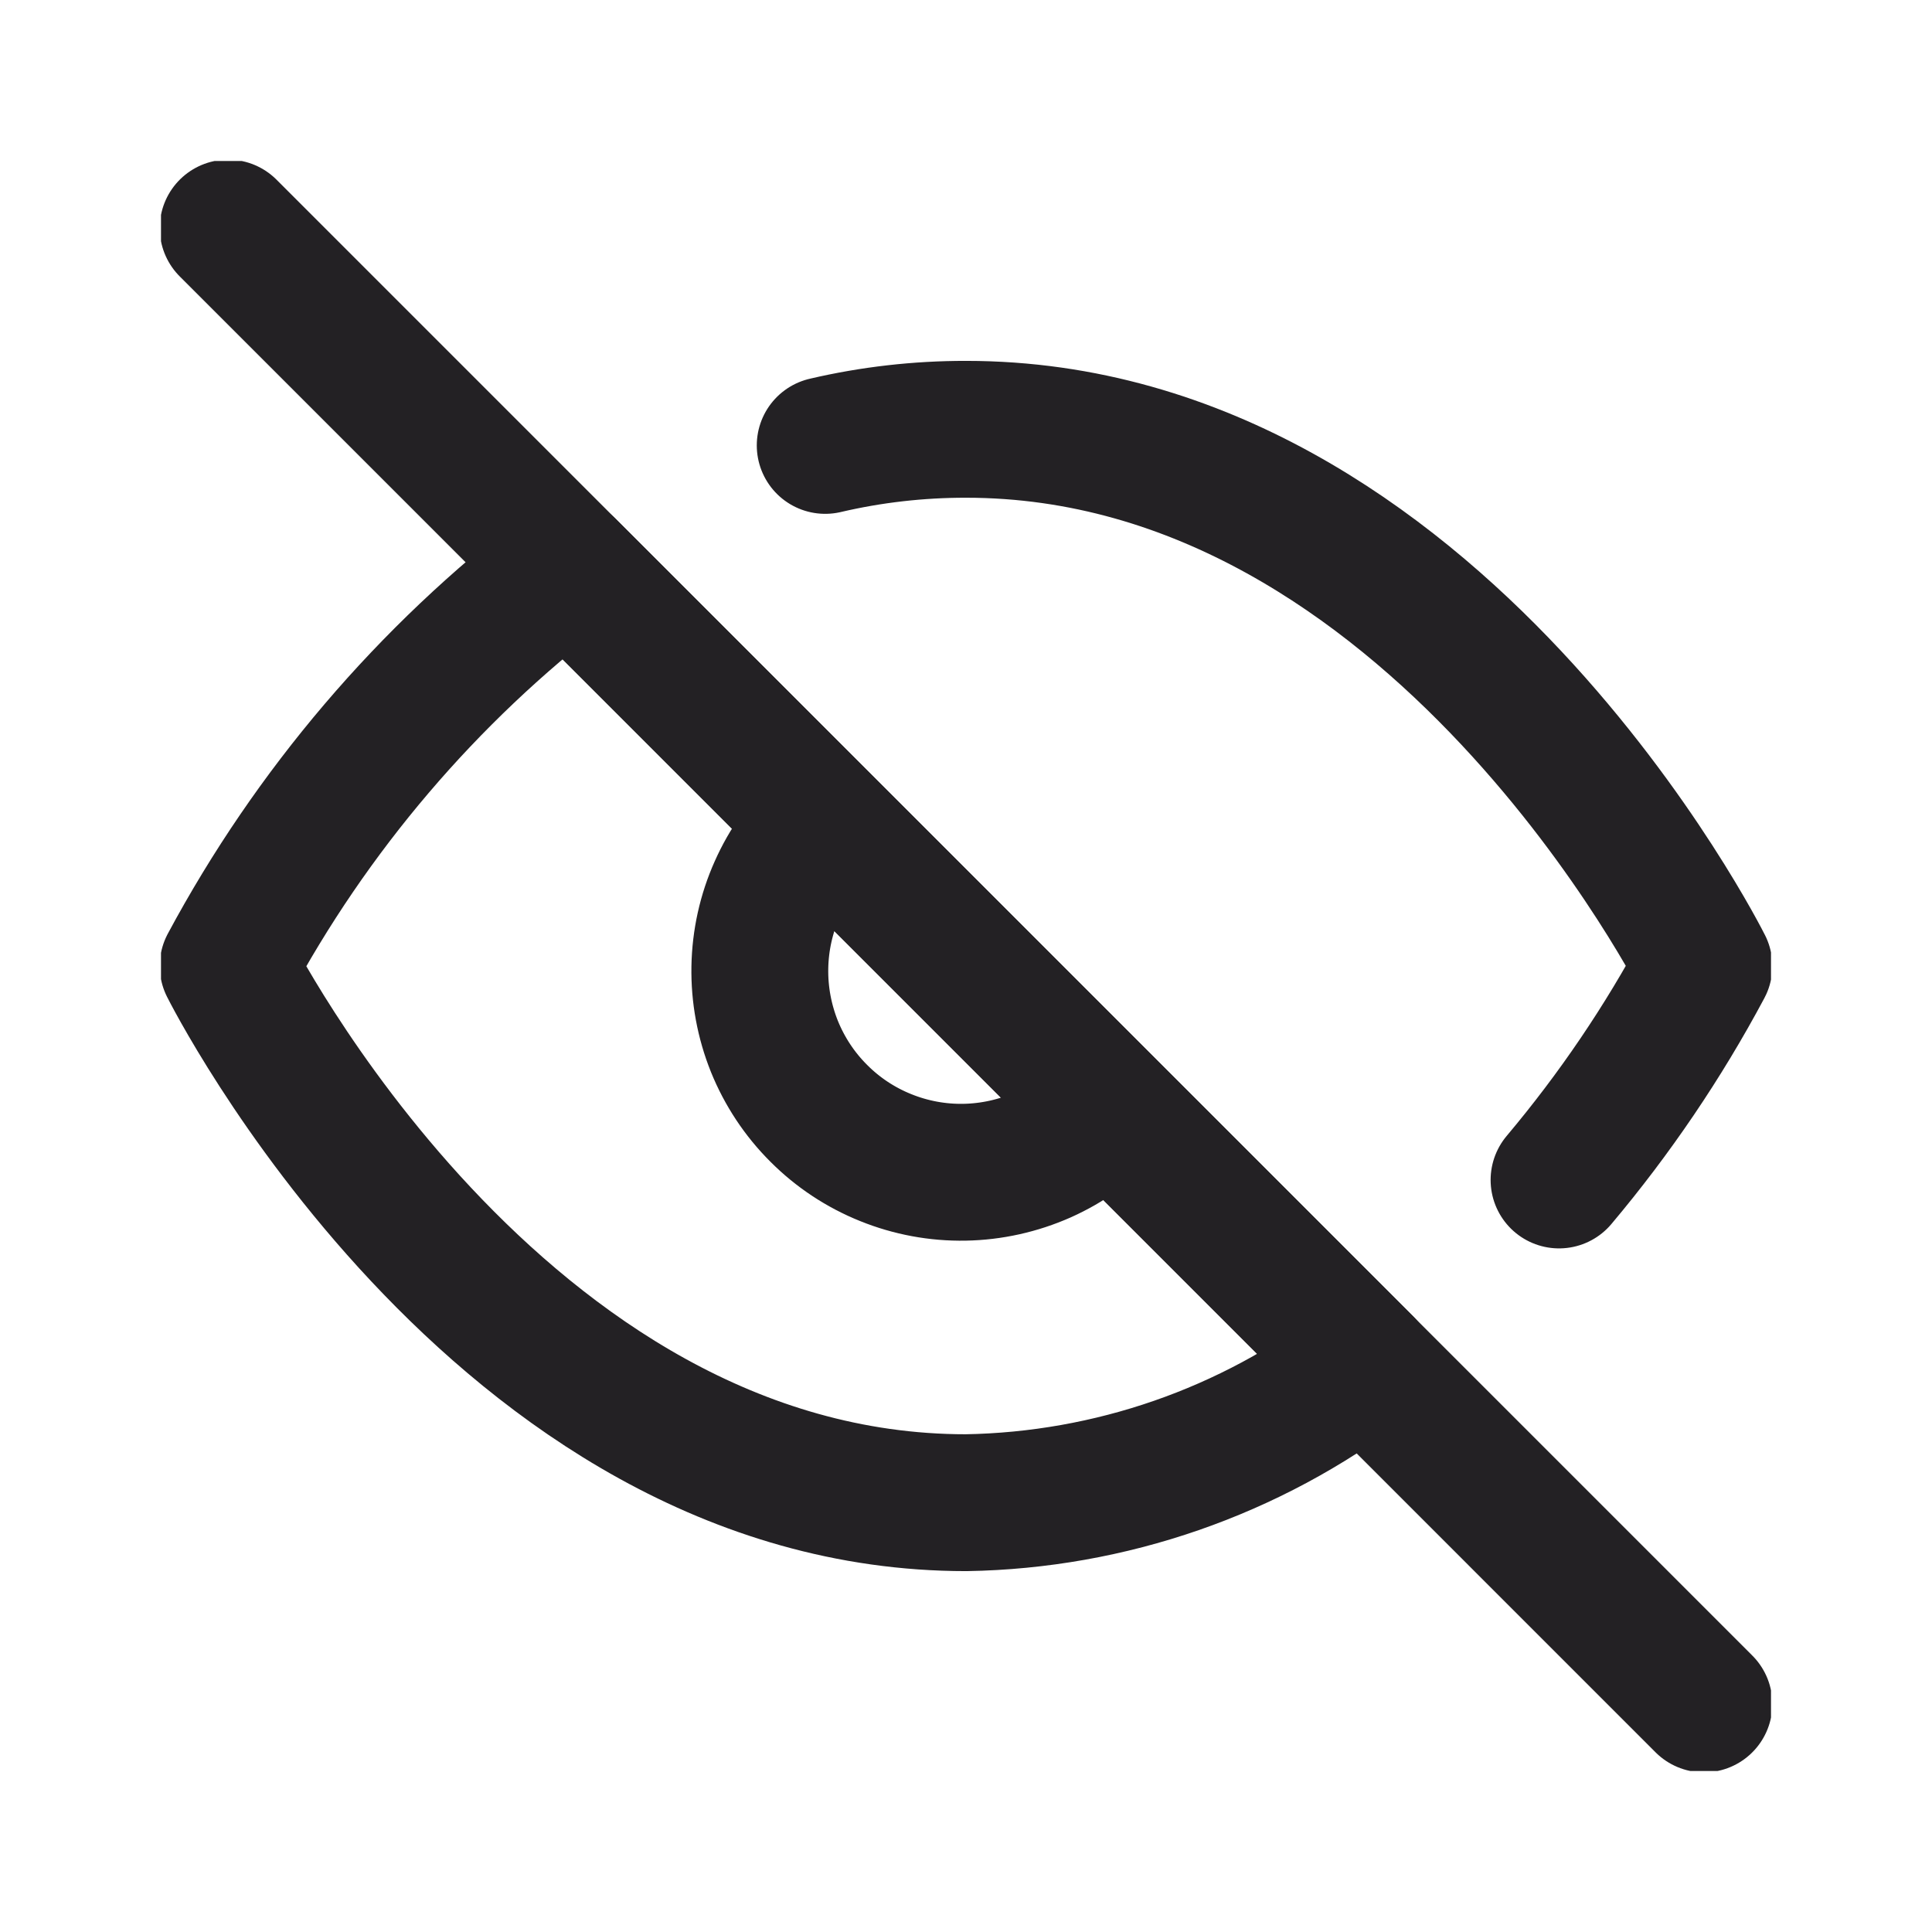<svg width="24" height="24" viewBox="0 0 24 24" fill="none" xmlns="http://www.w3.org/2000/svg">
<g clip-path="url(#clip0_2935_10414)">
<path d="M10.251 5.533C10.824 5.399 11.412 5.332 12.001 5.333C17.834 5.333 21.167 12 21.167 12C20.662 12.946 20.058 13.837 19.367 14.658M13.767 13.767C13.538 14.012 13.262 14.209 12.956 14.346C12.649 14.482 12.318 14.556 11.982 14.562C11.647 14.568 11.313 14.506 11.002 14.38C10.691 14.255 10.408 14.068 10.171 13.83C9.933 13.593 9.746 13.31 9.62 12.999C9.495 12.687 9.433 12.354 9.439 12.018C9.445 11.682 9.518 11.351 9.655 11.045C9.791 10.738 9.988 10.462 10.234 10.233M16.951 16.95C15.526 18.036 13.792 18.637 12.001 18.667C6.167 18.667 2.834 12 2.834 12C3.871 10.068 5.308 8.38 7.051 7.05L16.951 16.95Z" stroke="#232124" stroke-width="1.7" stroke-linecap="round" stroke-linejoin="round"/>
<path d="M2.834 2.833L21.167 21.167" stroke="#232124" stroke-width="1.7" stroke-linecap="round" stroke-linejoin="round"/>
</g>
<defs>
<clipPath id="clip0_2935_10414">
<rect width="20" height="20" fill="white" transform="translate(2 2)"/>
</clipPath>
</defs>
</svg>
